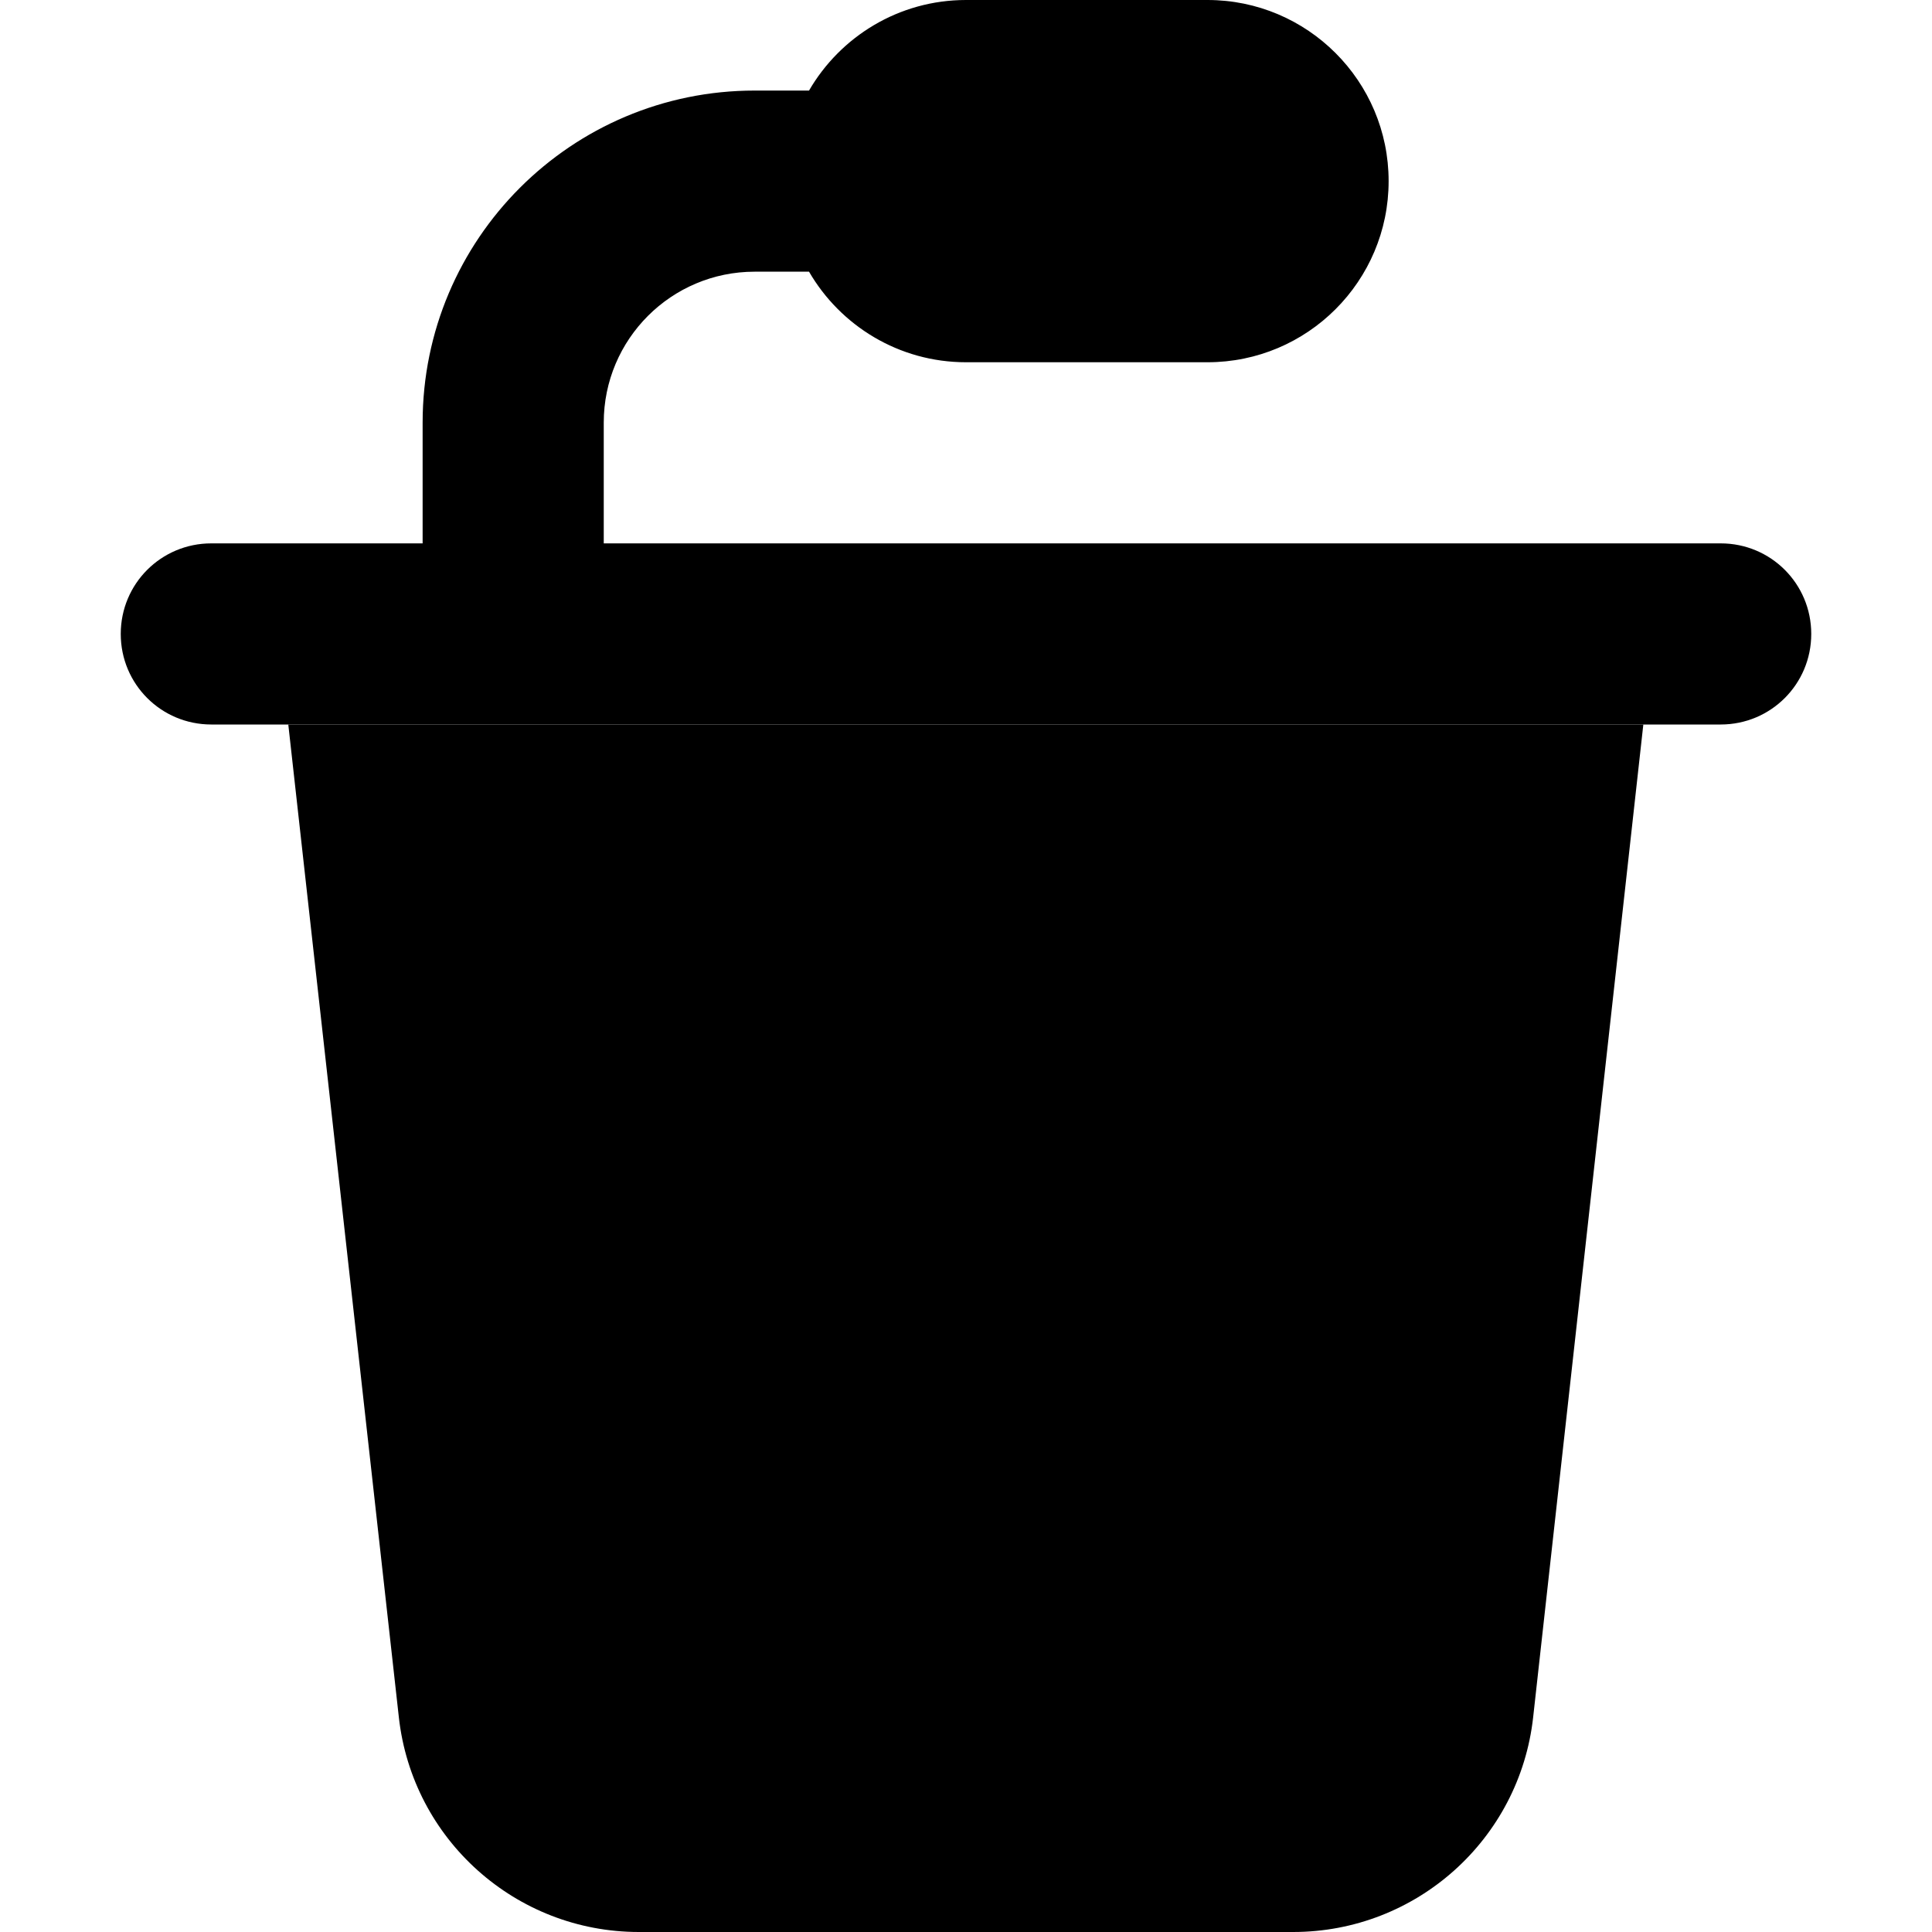 <svg xmlns="http://www.w3.org/2000/svg" width="24" height="24" viewBox="0 0 448 512">
    <path class="pr-icon-duotone-secondary" d="M44.4 192l359.1 0L374.3 455.1c-3.6 32.4-31 56.9-63.6 56.9l-173.4 0c-32.6 0-60-24.5-63.6-56.9L44.4 192z"/>
    <path class="pr-icon-duotone-primary" d="M182.4 72L168 72c-22.1 0-40 17.9-40 40l0 32 296 0c13.3 0 24 10.7 24 24s-10.7 24-24 24L24 192c-13.3 0-24-10.7-24-24s10.7-24 24-24l56 0 0-32c0-48.6 39.4-88 88-88l14.4 0C190.7 9.7 206.2 0 224 0l64 0c26.5 0 48 21.5 48 48s-21.5 48-48 48l-64 0c-17.8 0-33.3-9.7-41.6-24z"/>
</svg>